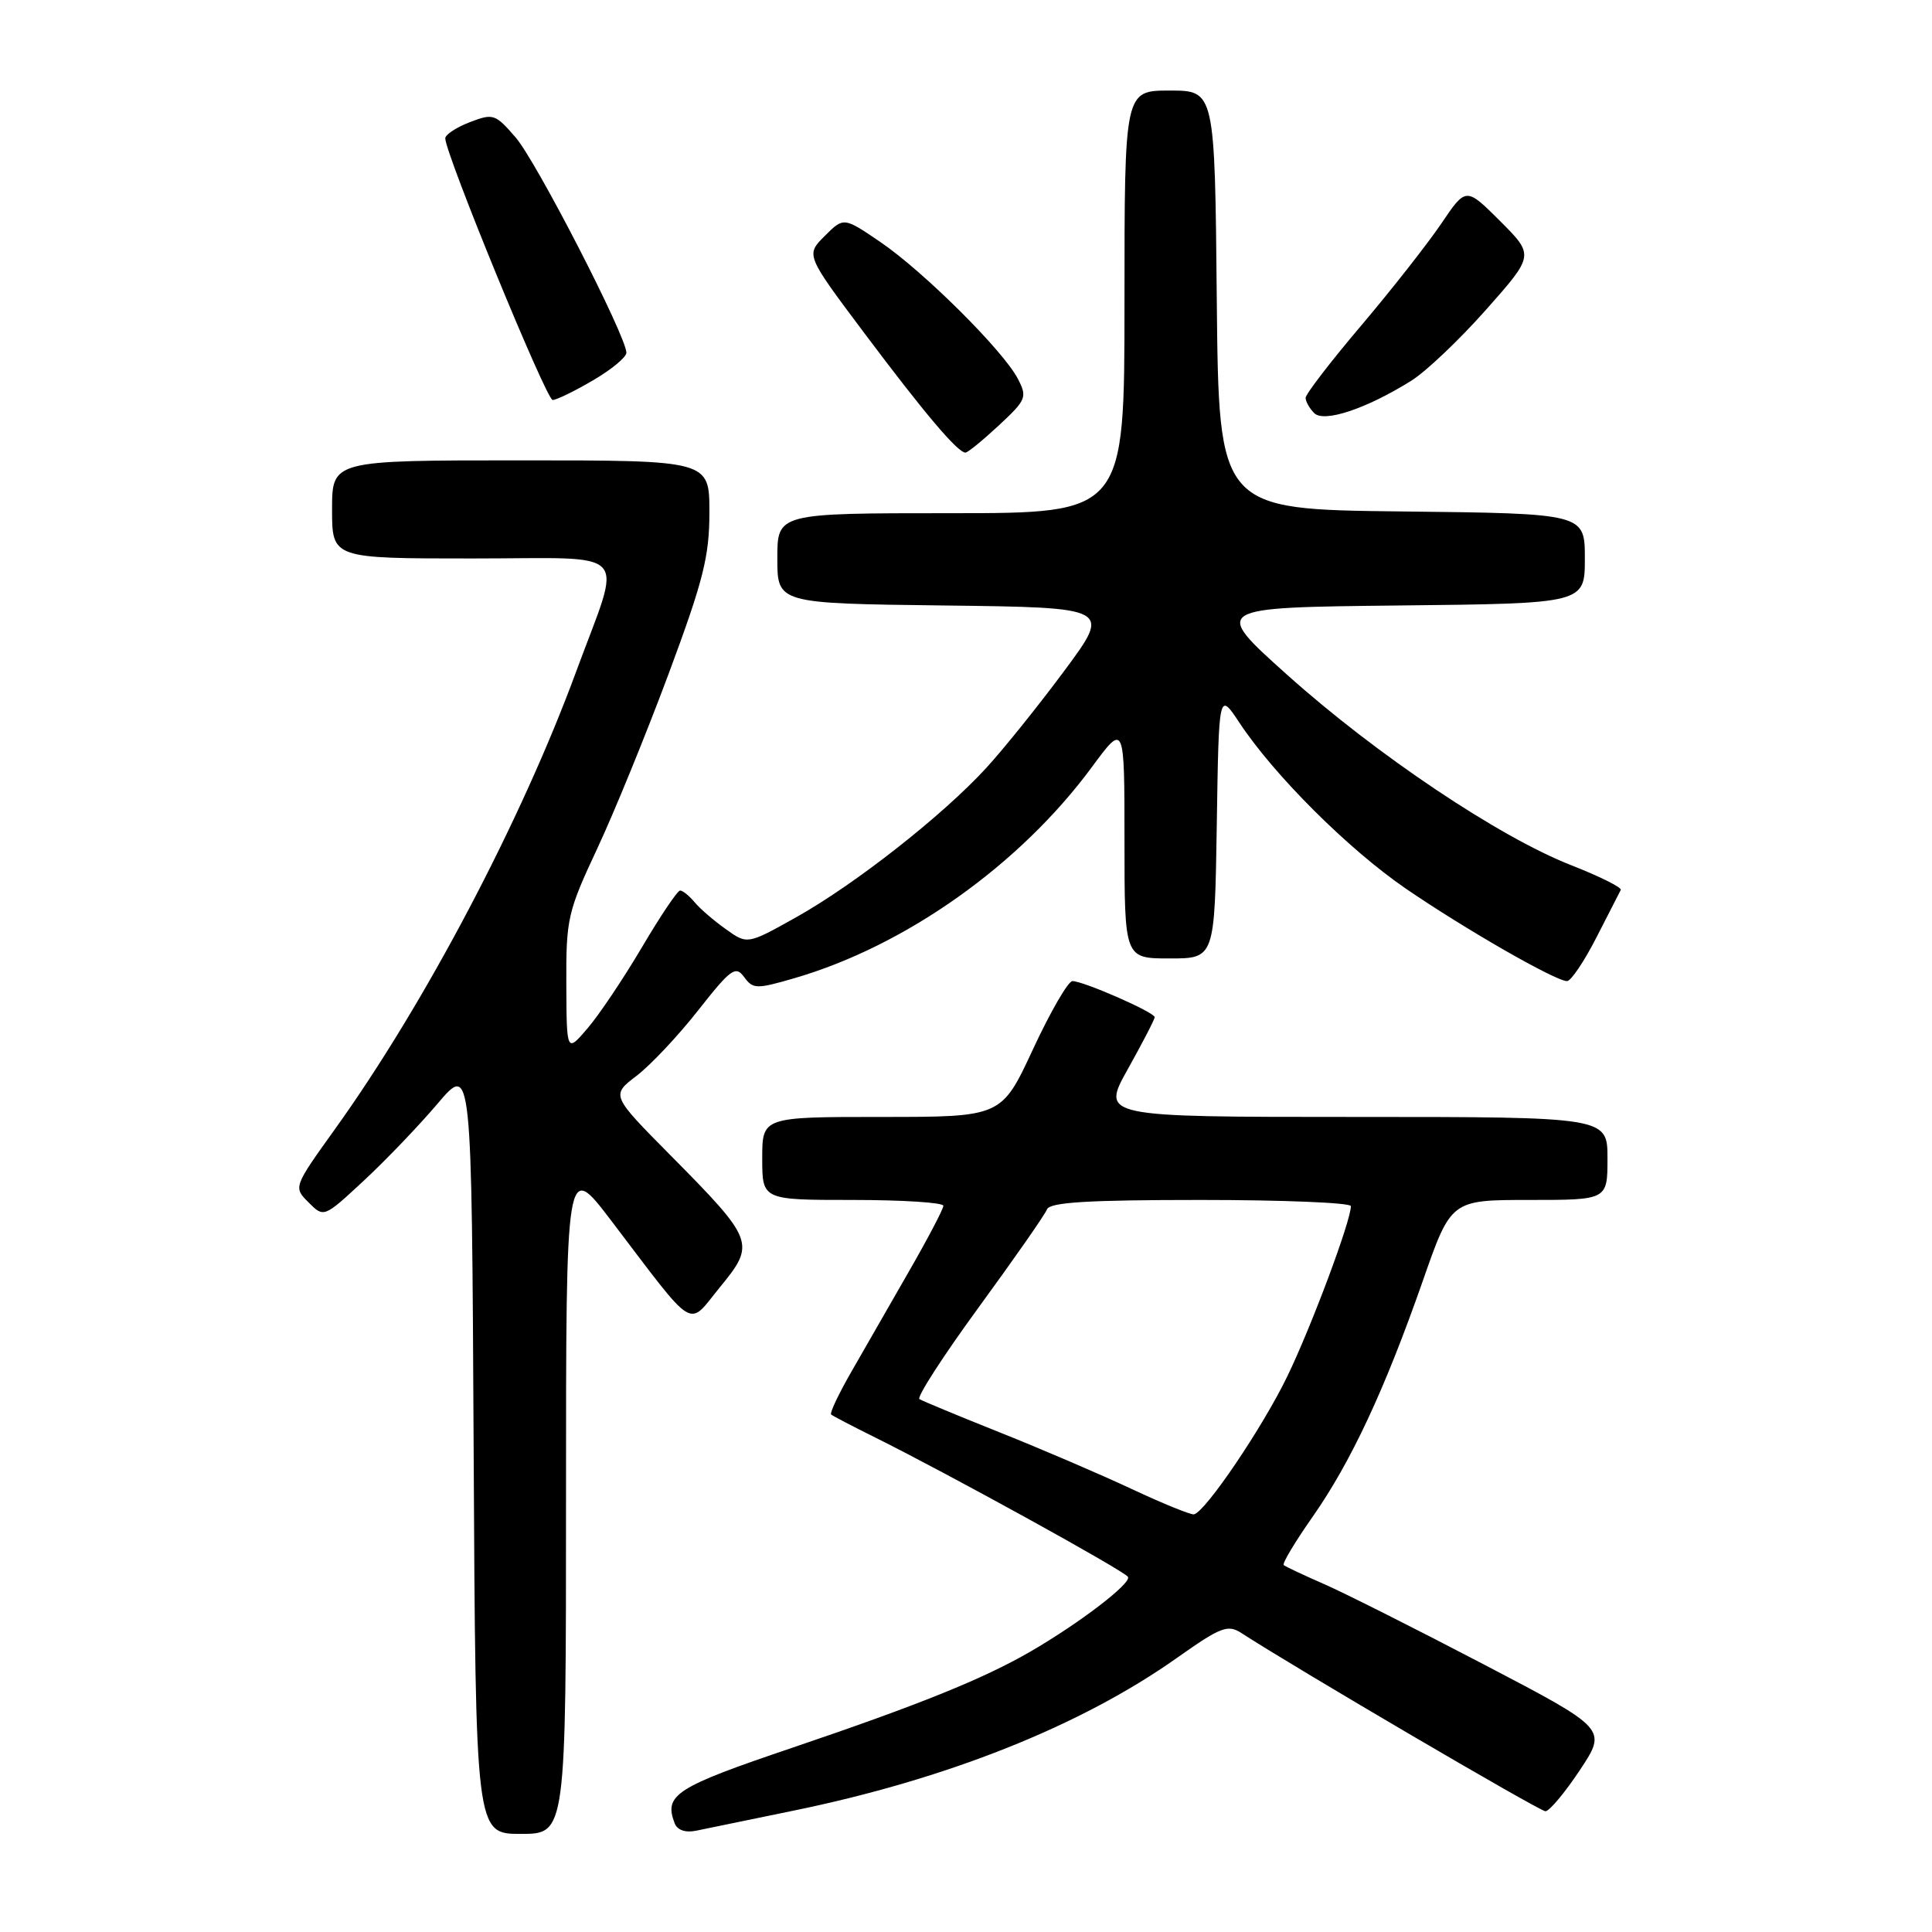 <?xml version="1.0" encoding="UTF-8" standalone="no"?>
<!DOCTYPE svg PUBLIC "-//W3C//DTD SVG 1.1//EN" "http://www.w3.org/Graphics/SVG/1.1/DTD/svg11.dtd" >
<svg xmlns="http://www.w3.org/2000/svg" xmlns:xlink="http://www.w3.org/1999/xlink" version="1.1" viewBox="0 0 256 256">
 <g >
 <path fill="currentColor"
d=" M 75.00 198.44 C 75.00 153.88 75.00 153.88 80.95 161.69 C 92.42 176.76 91.02 175.90 95.42 170.53 C 100.14 164.77 99.98 164.34 88.81 153.05 C 80.97 145.13 80.97 145.13 84.35 142.55 C 86.21 141.13 89.89 137.22 92.53 133.85 C 96.84 128.37 97.47 127.92 98.60 129.46 C 99.77 131.07 100.23 131.08 105.28 129.61 C 120.02 125.32 135.14 114.59 144.68 101.64 C 149.00 95.78 149.00 95.78 149.00 111.39 C 149.00 127.00 149.00 127.00 154.98 127.00 C 160.95 127.00 160.95 127.00 161.23 109.32 C 161.50 91.64 161.50 91.64 164.22 95.75 C 168.82 102.71 178.64 112.50 186.24 117.72 C 194.09 123.10 206.11 130.00 207.64 130.00 C 208.16 130.00 209.90 127.41 211.52 124.25 C 213.14 121.09 214.59 118.24 214.76 117.92 C 214.92 117.60 211.96 116.12 208.18 114.64 C 198.61 110.89 182.34 99.98 170.55 89.41 C 160.61 80.50 160.61 80.50 185.30 80.23 C 210.00 79.97 210.00 79.97 210.00 74.00 C 210.00 68.04 210.00 68.04 185.75 67.77 C 161.50 67.50 161.50 67.50 161.23 39.75 C 160.97 12.00 160.97 12.00 154.98 12.00 C 149.00 12.00 149.00 12.00 149.00 40.00 C 149.00 68.00 149.00 68.00 126.00 68.00 C 103.00 68.00 103.00 68.00 103.00 73.98 C 103.00 79.96 103.00 79.96 125.12 80.23 C 147.24 80.50 147.24 80.50 141.06 88.84 C 137.66 93.43 132.99 99.24 130.69 101.75 C 124.94 108.03 113.29 117.18 105.50 121.54 C 99.03 125.16 99.03 125.16 96.18 123.12 C 94.61 122.01 92.74 120.40 92.04 119.55 C 91.33 118.70 90.47 118.00 90.12 118.00 C 89.77 118.00 87.50 121.38 85.07 125.50 C 82.63 129.63 79.39 134.47 77.86 136.25 C 75.08 139.50 75.08 139.50 75.04 130.39 C 75.00 121.76 75.22 120.81 79.12 112.48 C 81.39 107.64 85.66 97.17 88.62 89.22 C 93.20 76.90 94.00 73.73 94.00 67.87 C 94.00 61.00 94.00 61.00 69.00 61.00 C 44.00 61.00 44.00 61.00 44.00 67.50 C 44.00 74.00 44.00 74.00 62.61 74.00 C 84.09 74.00 82.50 72.27 76.34 89.00 C 69.05 108.80 56.28 133.04 44.41 149.58 C 38.87 157.31 38.87 157.31 40.89 159.33 C 42.91 161.36 42.91 161.36 48.21 156.44 C 51.12 153.74 55.52 149.14 58.00 146.22 C 62.50 140.92 62.50 140.92 62.76 191.96 C 63.02 243.00 63.02 243.00 69.01 243.00 C 75.00 243.00 75.00 243.00 75.00 198.44 Z  M 105.00 239.95 C 125.44 235.77 143.21 228.70 155.98 219.66 C 161.75 215.58 162.69 215.22 164.48 216.38 C 171.83 221.14 204.01 240.00 204.78 240.00 C 205.29 240.00 207.35 237.55 209.34 234.55 C 212.96 229.09 212.96 229.09 196.68 220.58 C 187.73 215.90 178.17 211.09 175.45 209.90 C 172.73 208.71 170.32 207.58 170.10 207.38 C 169.87 207.19 171.59 204.32 173.91 201.01 C 178.99 193.76 183.47 184.18 188.52 169.75 C 192.27 159.00 192.27 159.00 202.64 159.00 C 213.00 159.00 213.00 159.00 213.00 153.50 C 213.00 148.00 213.00 148.00 179.45 148.00 C 145.90 148.00 145.90 148.00 149.45 141.65 C 151.40 138.16 153.00 135.07 153.00 134.78 C 153.00 134.14 143.56 130.00 142.10 130.00 C 141.54 130.00 139.19 134.05 136.89 139.00 C 132.71 148.00 132.71 148.00 116.85 148.00 C 101.00 148.00 101.00 148.00 101.00 153.50 C 101.00 159.00 101.00 159.00 113.00 159.00 C 119.60 159.00 125.00 159.35 125.00 159.77 C 125.00 160.20 122.93 164.14 120.41 168.52 C 117.89 172.91 114.46 178.88 112.79 181.80 C 111.12 184.71 109.92 187.24 110.13 187.43 C 110.33 187.61 112.97 188.99 116.00 190.49 C 125.73 195.33 148.97 208.14 149.46 208.94 C 149.97 209.77 143.08 215.05 136.54 218.84 C 130.27 222.47 121.84 225.87 105.00 231.58 C 89.50 236.82 87.95 237.82 89.39 241.58 C 89.74 242.50 90.81 242.87 92.23 242.58 C 93.48 242.32 99.22 241.14 105.00 239.95 Z  M 132.36 56.36 C 136.00 52.97 136.14 52.63 134.86 50.17 C 132.92 46.45 122.36 35.95 116.64 32.06 C 111.79 28.76 111.79 28.76 109.28 31.27 C 106.76 33.78 106.76 33.78 114.53 44.14 C 122.50 54.77 126.94 60.02 127.94 59.97 C 128.25 59.96 130.24 58.33 132.36 56.36 Z  M 187.00 50.45 C 188.93 49.25 193.38 45.02 196.90 41.05 C 203.30 33.83 203.30 33.83 198.78 29.30 C 194.25 24.78 194.25 24.78 190.97 29.64 C 189.16 32.31 184.38 38.40 180.34 43.17 C 176.30 47.93 173.00 52.23 173.00 52.72 C 173.00 53.20 173.51 54.11 174.14 54.74 C 175.44 56.04 181.06 54.16 187.00 50.45 Z  M 78.57 50.40 C 81.01 48.98 83.00 47.33 83.00 46.74 C 83.00 44.59 71.08 21.39 68.33 18.22 C 65.63 15.09 65.35 15.00 62.25 16.19 C 60.46 16.88 59.00 17.84 59.00 18.33 C 59.00 20.36 72.39 53.00 73.23 53.00 C 73.73 53.00 76.14 51.83 78.57 50.40 Z  M 150.00 197.32 C 145.88 195.39 138.01 192.01 132.52 189.82 C 127.03 187.63 122.22 185.63 121.83 185.39 C 121.44 185.15 124.97 179.68 129.68 173.23 C 134.39 166.78 138.47 160.94 138.73 160.25 C 139.09 159.31 144.12 159.00 159.11 159.00 C 170.05 159.00 179.00 159.37 179.00 159.82 C 179.00 161.77 173.79 175.72 170.60 182.32 C 167.34 189.08 159.75 200.31 158.21 200.66 C 157.82 200.75 154.12 199.25 150.00 197.32 Z "/>
</g>
</svg>